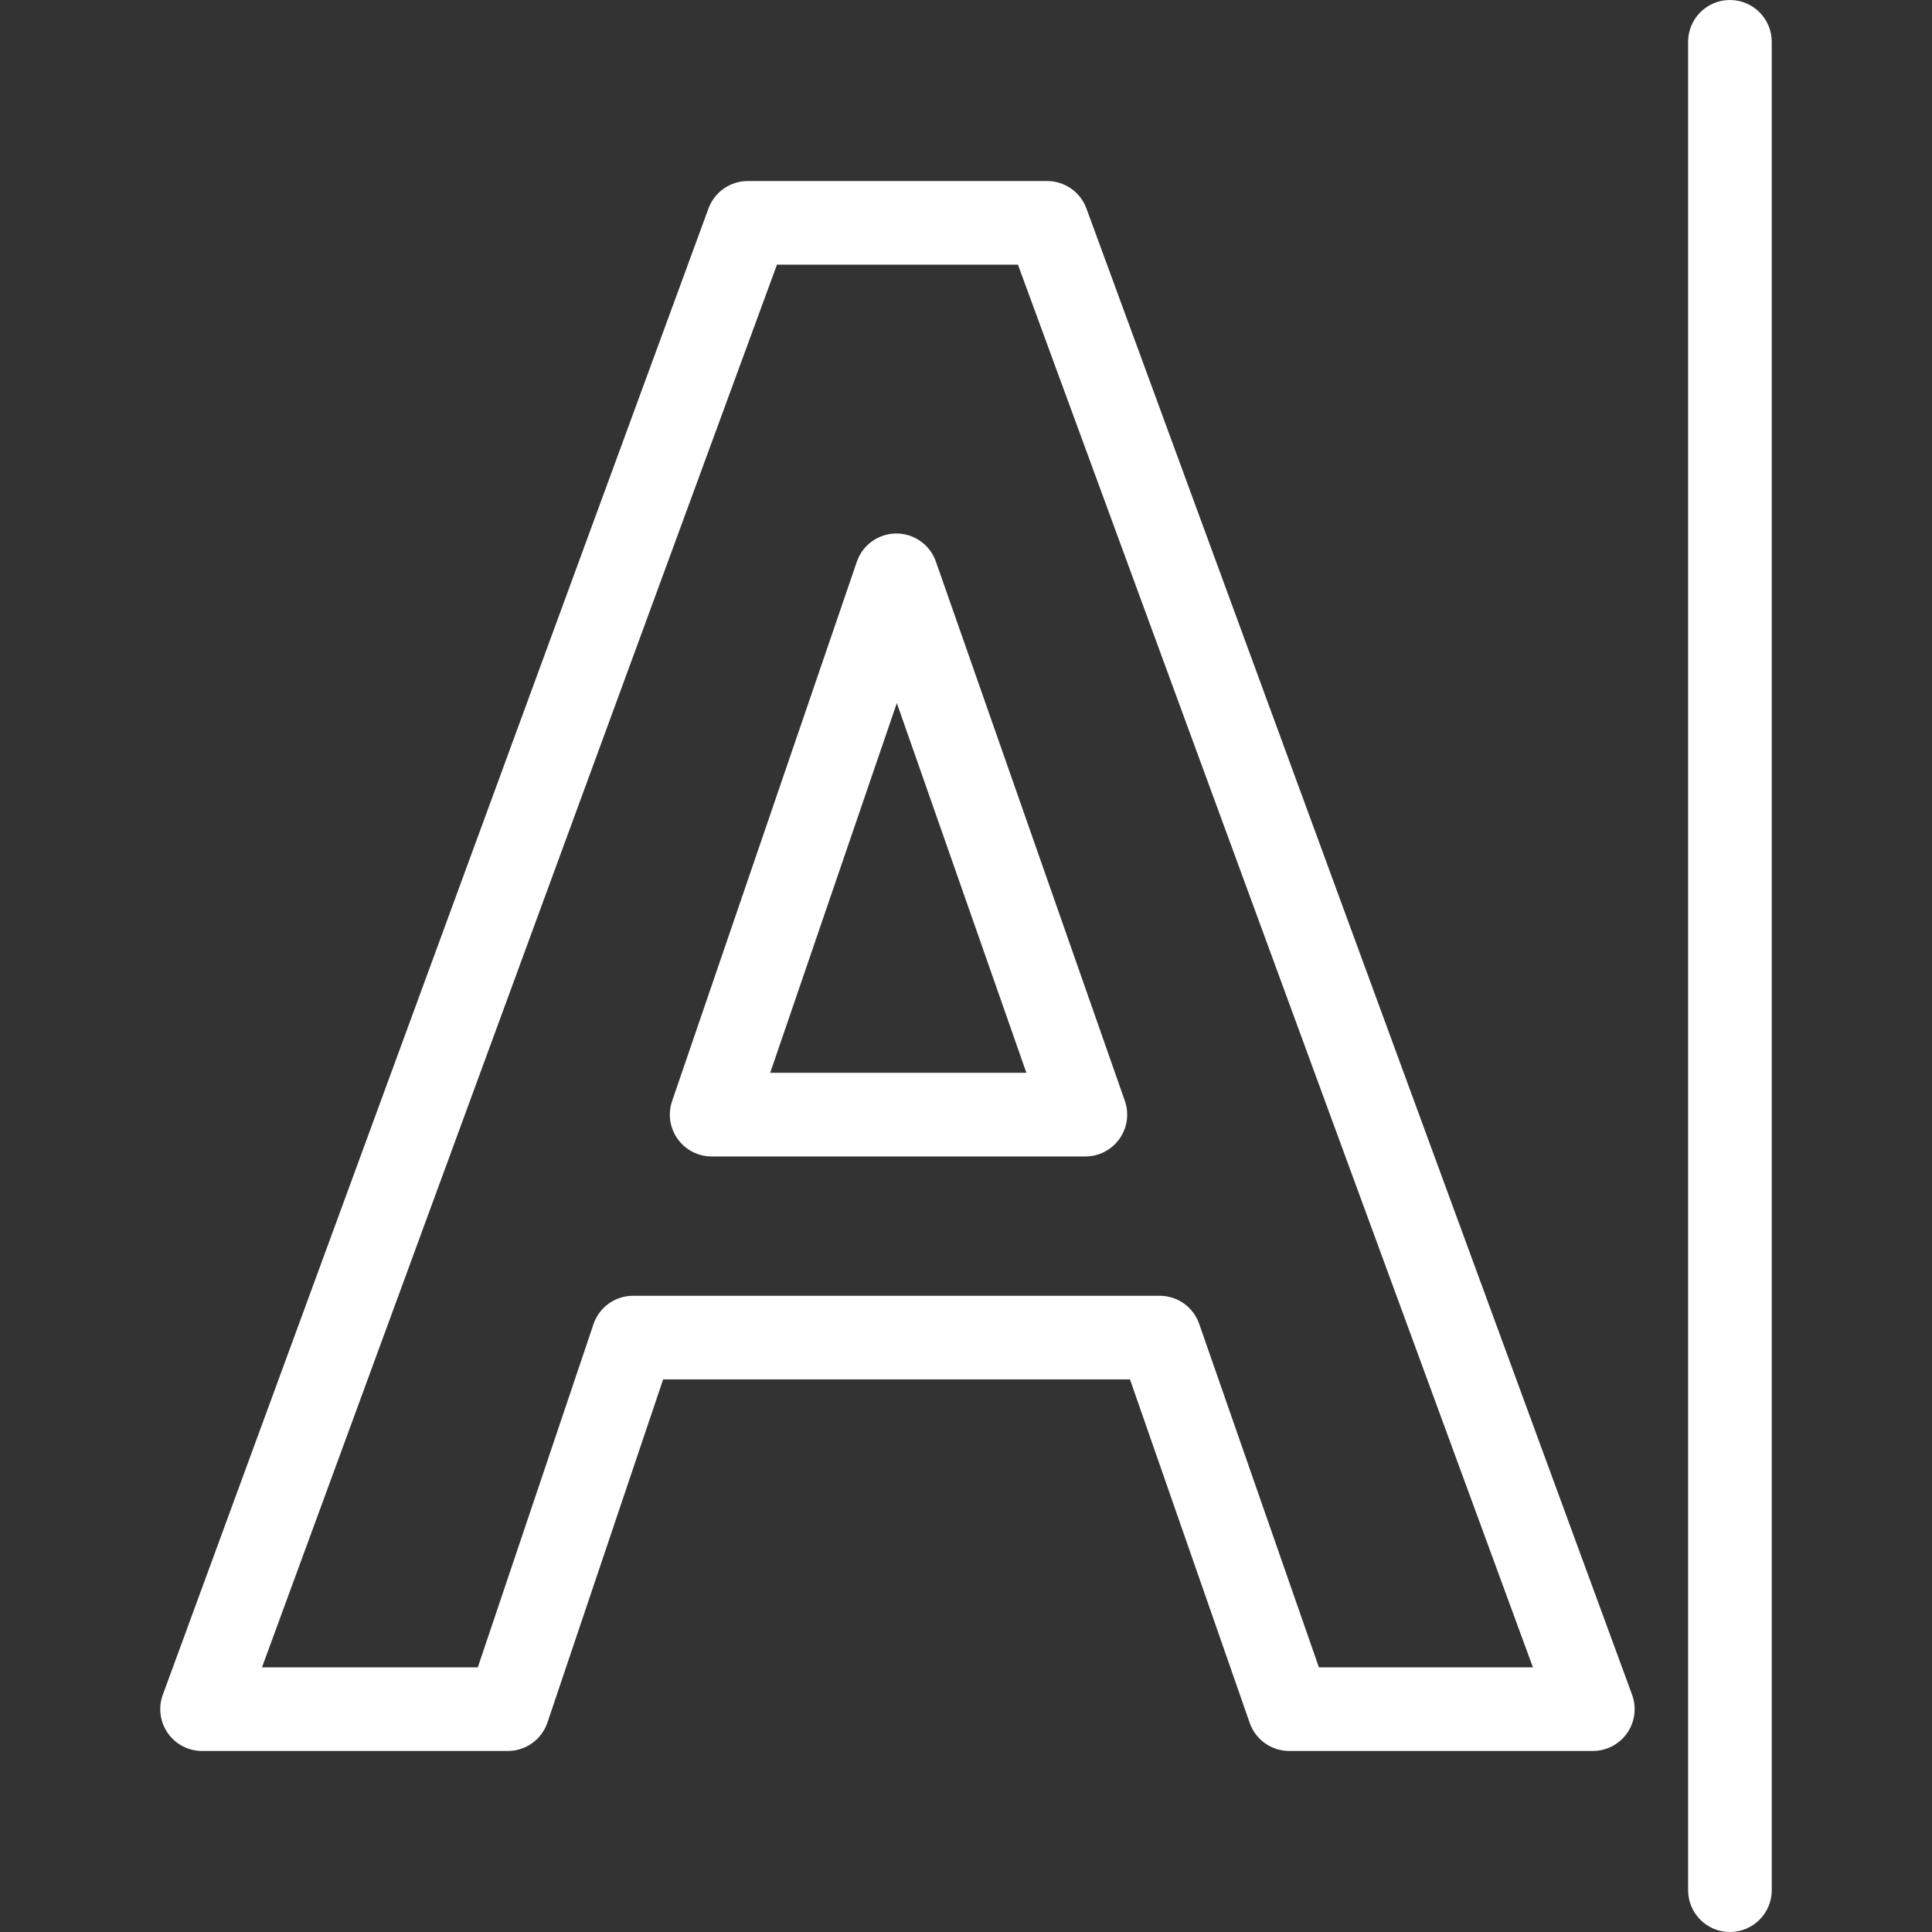 <?xml version="1.0" encoding="iso-8859-1"?>
<!DOCTYPE svg PUBLIC "-//W3C//DTD SVG 1.1//EN" "http://www.w3.org/Graphics/SVG/1.1/DTD/svg11.dtd">
<svg xmlns="http://www.w3.org/2000/svg" xmlns:xlink="http://www.w3.org/1999/xlink" version="1.1" viewBox="0 0 462 462" enable-background="new 0 0 462 462" width="512px" height="512px">
  <rect x="0" y="0" width="462" height="462" fill="#333333" stroke="none"/>
  <g>
    <path d="m214.354,127.576c-0.012,0-0.023,0-0.035,0-4.261,0.015-8.045,2.729-9.426,6.76l-44.173,128.966c-1.046,3.055-0.553,6.427 1.324,9.054 1.878,2.627 4.908,4.187 8.137,4.187h89.361c3.241,0 6.281-1.571 8.157-4.215 1.875-2.644 2.353-6.033 1.28-9.092l-45.188-128.966c-1.405-4.011-5.19-6.694-9.437-6.694zm-30.178,128.966l30.285-88.419 30.981,88.419h-61.266z" fill="#FFFFFF"/>
    <path d="m259.793,49.844c-1.445-3.937-5.194-6.554-9.388-6.554h-71.592c-4.193,0-7.942,2.617-9.388,6.553l-130.491,355.42c-1.126,3.068-0.683,6.492 1.188,9.171 1.87,2.679 4.932,4.276 8.199,4.276h73.116c4.292,0 8.104-2.738 9.476-6.805l27.662-82.05h111.635l28.634,82.146c1.399,4.017 5.188,6.708 9.442,6.708h72.608c3.268,0 6.329-1.596 8.199-4.276 1.871-2.679 2.314-6.103 1.188-9.17l-130.488-355.419zm55.597,348.866l-28.634-82.146c-1.399-4.017-5.188-6.708-9.442-6.708h-125.92c-4.292,0-8.104,2.738-9.476,6.805l-27.662,82.05h-51.61l123.149-335.42h57.629l123.146,335.419h-51.18z" fill="#FFFFFF"/>
    <path d="m413.678,0c-5.522,0-10,4.477-10,10v442c0,5.523 4.478,10 10,10s10-4.477 10-10v-442c0-5.523-4.477-10-10-10z" fill="#FFFFFF"/>
  </g>
</svg>
